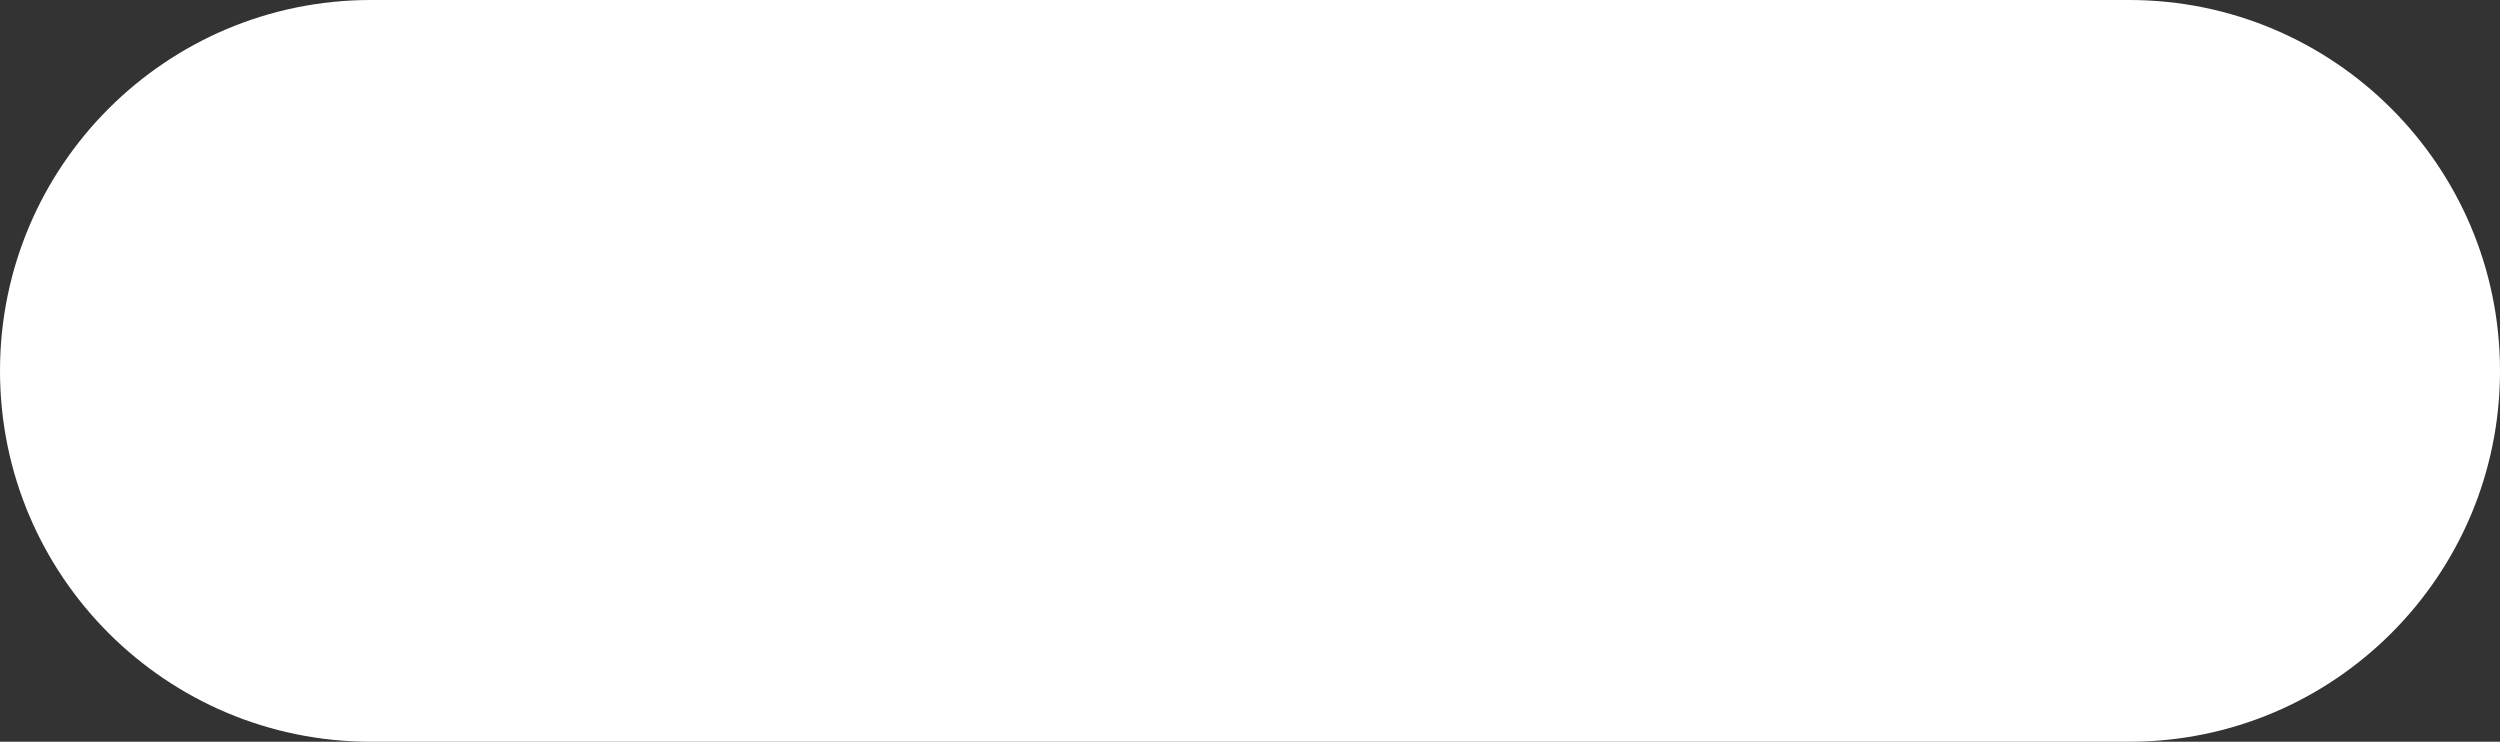 <svg width="91" height="27" viewBox="0 0 91 27" fill="none" xmlns="http://www.w3.org/2000/svg">
<rect x="0" y="0" width="91" height="27" fill="#333333" stroke="none"/>
<path d="M0 13.5C0 6.044 6.044 0 13.5 0H77.5C84.956 0 91 6.044 91 13.5V13.5C91 20.956 84.956 27 77.5 27H13.5C6.044 27 0 20.956 0 13.5V13.5Z" fill="white"/>
</svg>
